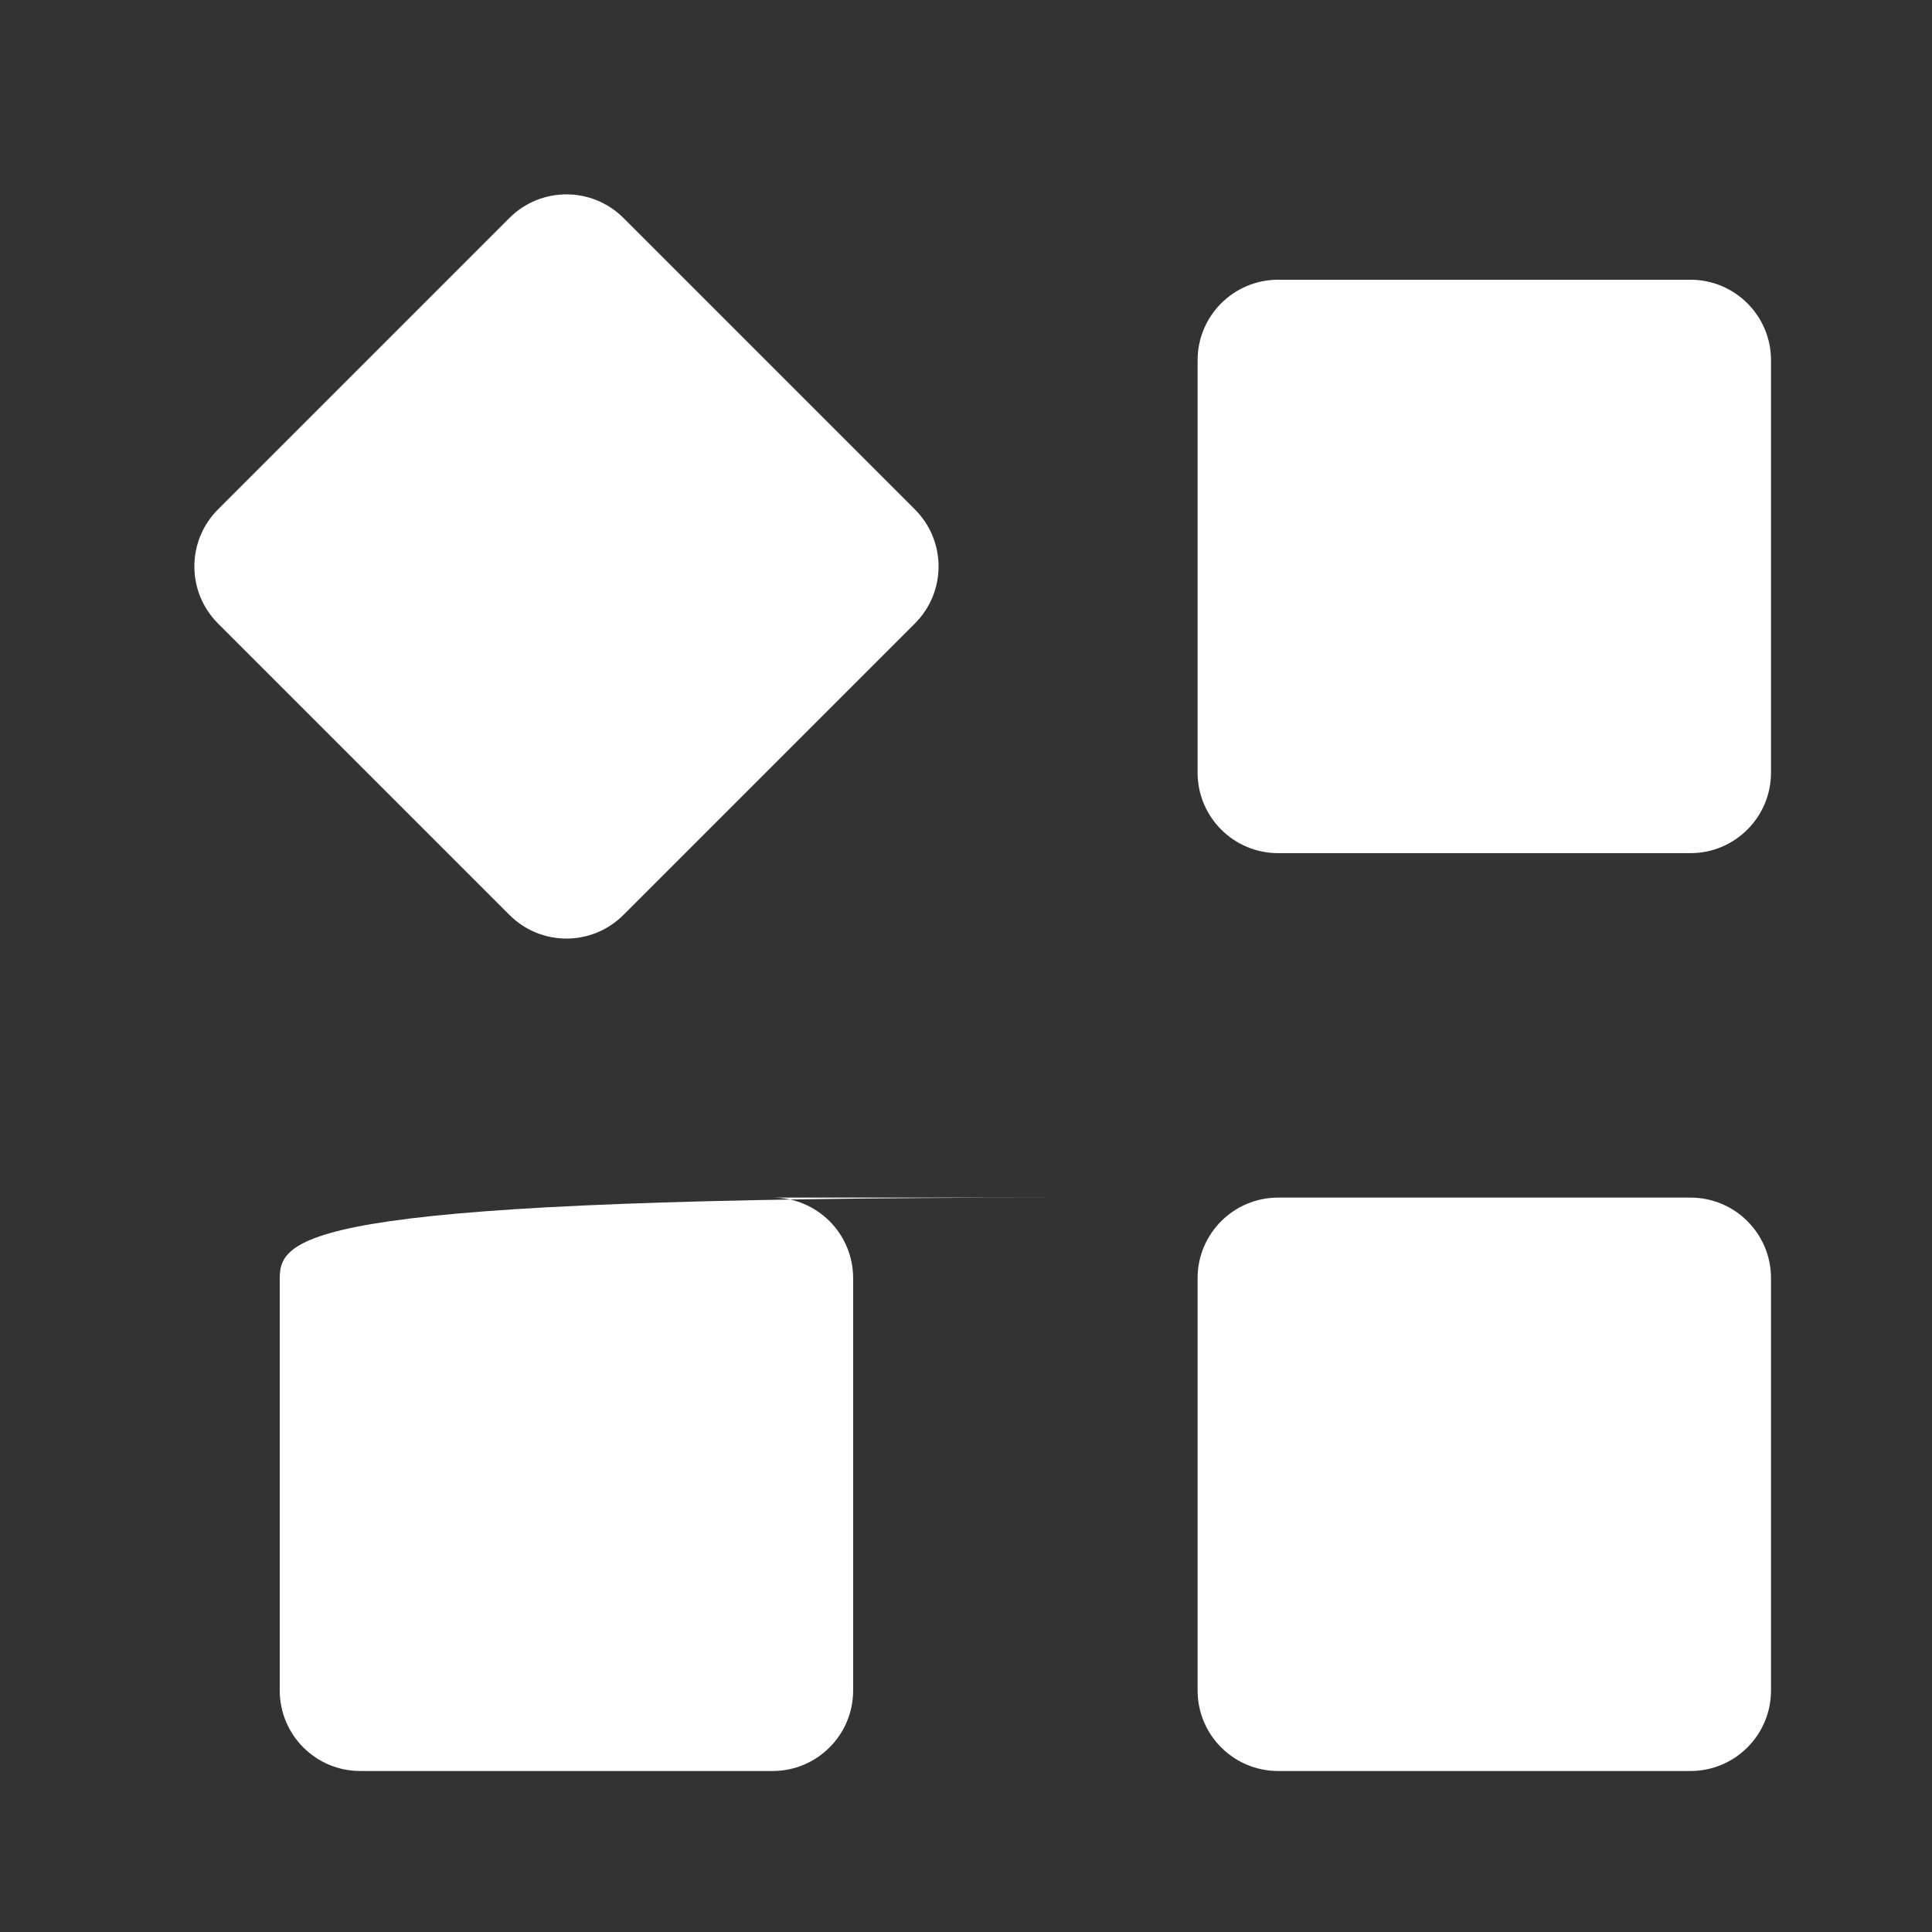 <svg width="24" height="24" viewBox="0 0 24 24" fill="none" xmlns="http://www.w3.org/2000/svg">
<rect x="0" y="0" width="24" height="24" fill="#333333" stroke="none"/>
<g id="menu-catalog">
<path id="Vector" d="M21 3.475H15.877C15.325 3.475 14.877 3.923 14.877 4.475V9.598C14.877 10.15 15.325 10.598 15.877 10.598H21C21.552 10.598 22 10.15 22 9.598V4.475C22 3.923 21.552 3.475 21 3.475Z" fill="white"/>
<path id="Vector_2" d="M11.366 6.329L7.744 2.707C7.353 2.317 6.72 2.317 6.329 2.707L2.707 6.329C2.317 6.72 2.317 7.353 2.707 7.744L6.329 11.366C6.72 11.757 7.353 11.757 7.744 11.366L11.366 7.744C11.757 7.353 11.757 6.72 11.366 6.329Z" fill="white"/>
<path id="Vector_3" d="M9.598 14.877h3.475C3.923 14.877 3.475 15.325 3.475 15.877V21C3.475 21.552 3.923 22 4.475 22H9.598C10.15 22 10.598 21.552 10.598 21V15.877C10.598 15.325 10.15 14.877 9.598 14.877Z" fill="white"/>
<path id="Vector_4" d="M21 14.877H15.877C15.325 14.877 14.877 15.325 14.877 15.877V21C14.877 21.552 15.325 22 15.877 22H21C21.552 22 22 21.552 22 21V15.877C22 15.325 21.552 14.877 21 14.877Z" fill="white"/>
</g>
</svg>
